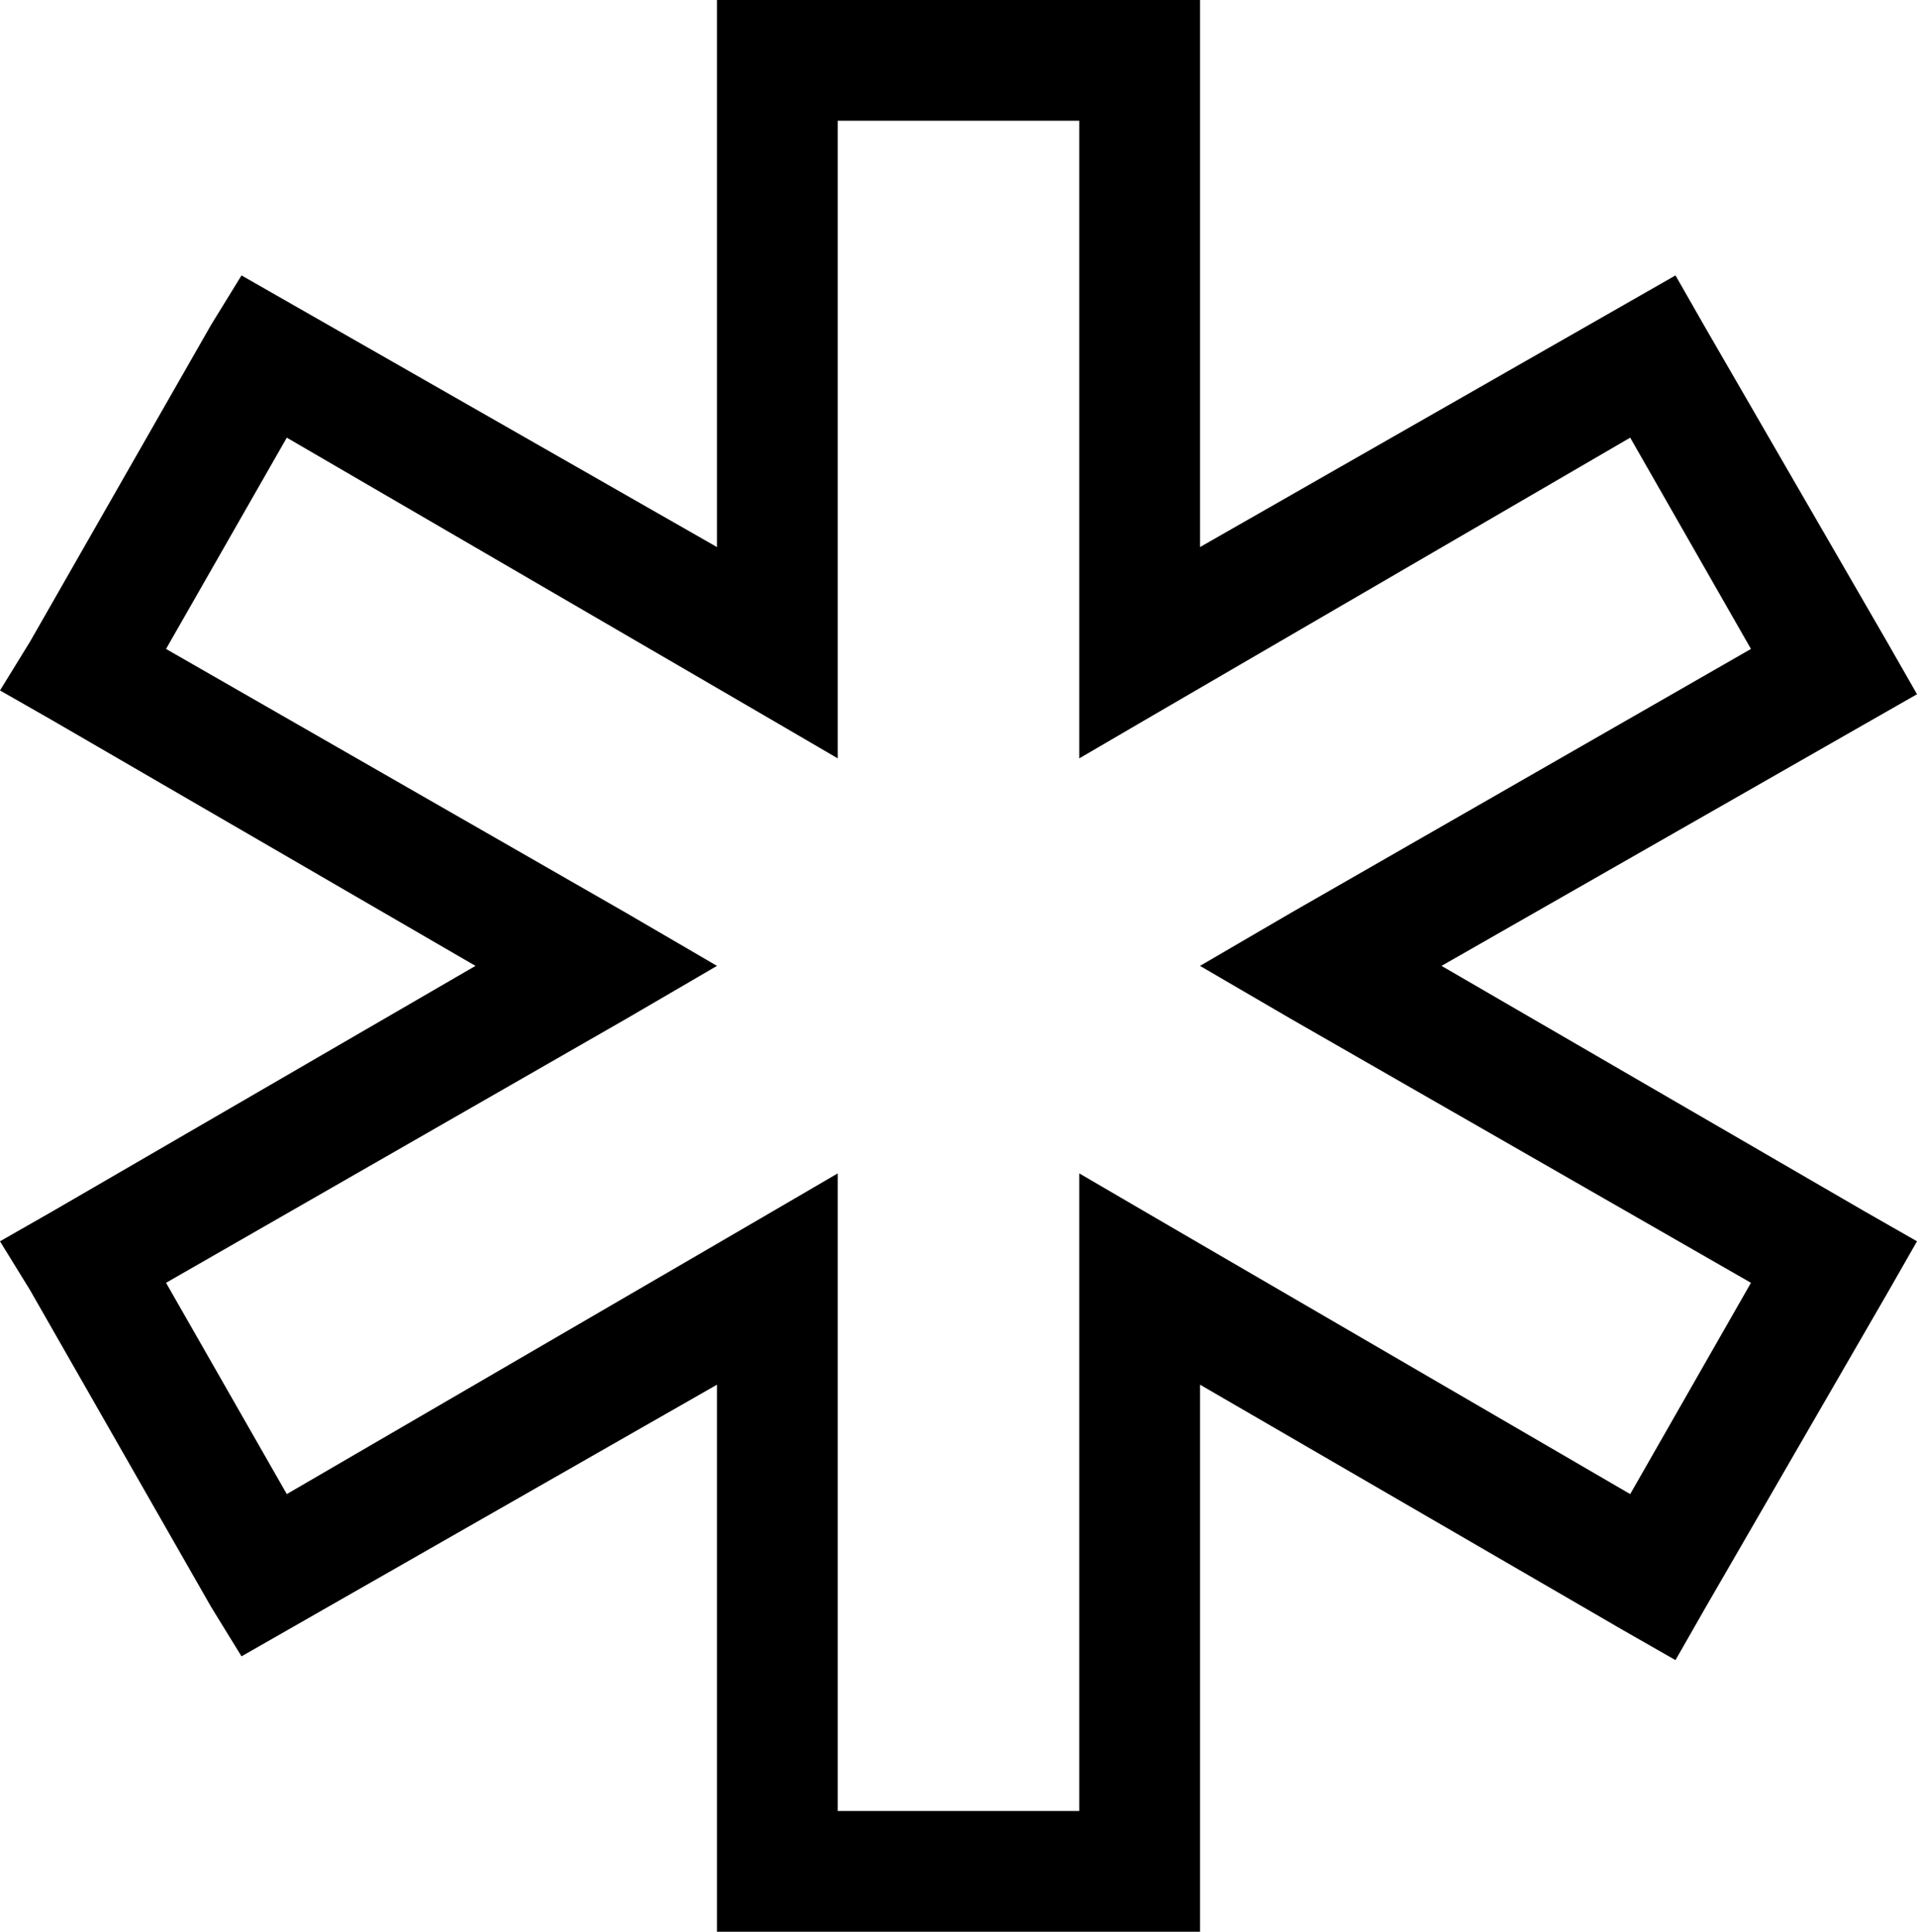 <svg xmlns="http://www.w3.org/2000/svg" viewBox="0 0 508 512">
  <path d="M 190 0 L 206 0 L 190 0 L 318 0 L 318 16 L 318 16 L 318 145 L 318 145 L 430 81 L 430 81 L 444 73 L 444 73 L 452 87 L 452 87 L 500 170 L 500 170 L 508 184 L 508 184 L 494 192 L 494 192 L 382 256 L 382 256 L 494 321 L 494 321 L 508 329 L 508 329 L 500 343 L 500 343 L 452 426 L 452 426 L 444 440 L 444 440 L 430 432 L 430 432 L 318 367 L 318 367 L 318 496 L 318 496 L 318 512 L 318 512 L 302 512 L 190 512 L 190 496 L 190 496 L 190 367 L 190 367 L 78 431 L 78 431 L 64 439 L 64 439 L 56 426 L 56 426 L 8 342 L 8 342 L 0 329 L 0 329 L 14 321 L 14 321 L 126 256 L 126 256 L 14 191 L 14 191 L 0 183 L 0 183 L 8 170 L 8 170 L 56 86 L 56 86 L 64 73 L 64 73 L 78 81 L 78 81 L 190 145 L 190 145 L 190 16 L 190 16 L 190 0 L 190 0 Z M 222 32 L 222 173 L 222 32 L 222 173 L 222 201 L 222 201 L 198 187 L 198 187 L 76 116 L 76 116 L 44 172 L 44 172 L 166 242 L 166 242 L 190 256 L 190 256 L 166 270 L 166 270 L 44 340 L 44 340 L 76 396 L 76 396 L 198 325 L 198 325 L 222 311 L 222 311 L 222 339 L 222 339 L 222 480 L 222 480 L 286 480 L 286 480 L 286 339 L 286 339 L 286 311 L 286 311 L 310 325 L 310 325 L 432 396 L 432 396 L 464 340 L 464 340 L 342 270 L 342 270 L 318 256 L 318 256 L 342 242 L 342 242 L 464 172 L 464 172 L 432 116 L 432 116 L 310 187 L 310 187 L 286 201 L 286 201 L 286 173 L 286 173 L 286 32 L 286 32 L 222 32 L 222 32 Z" />
</svg>